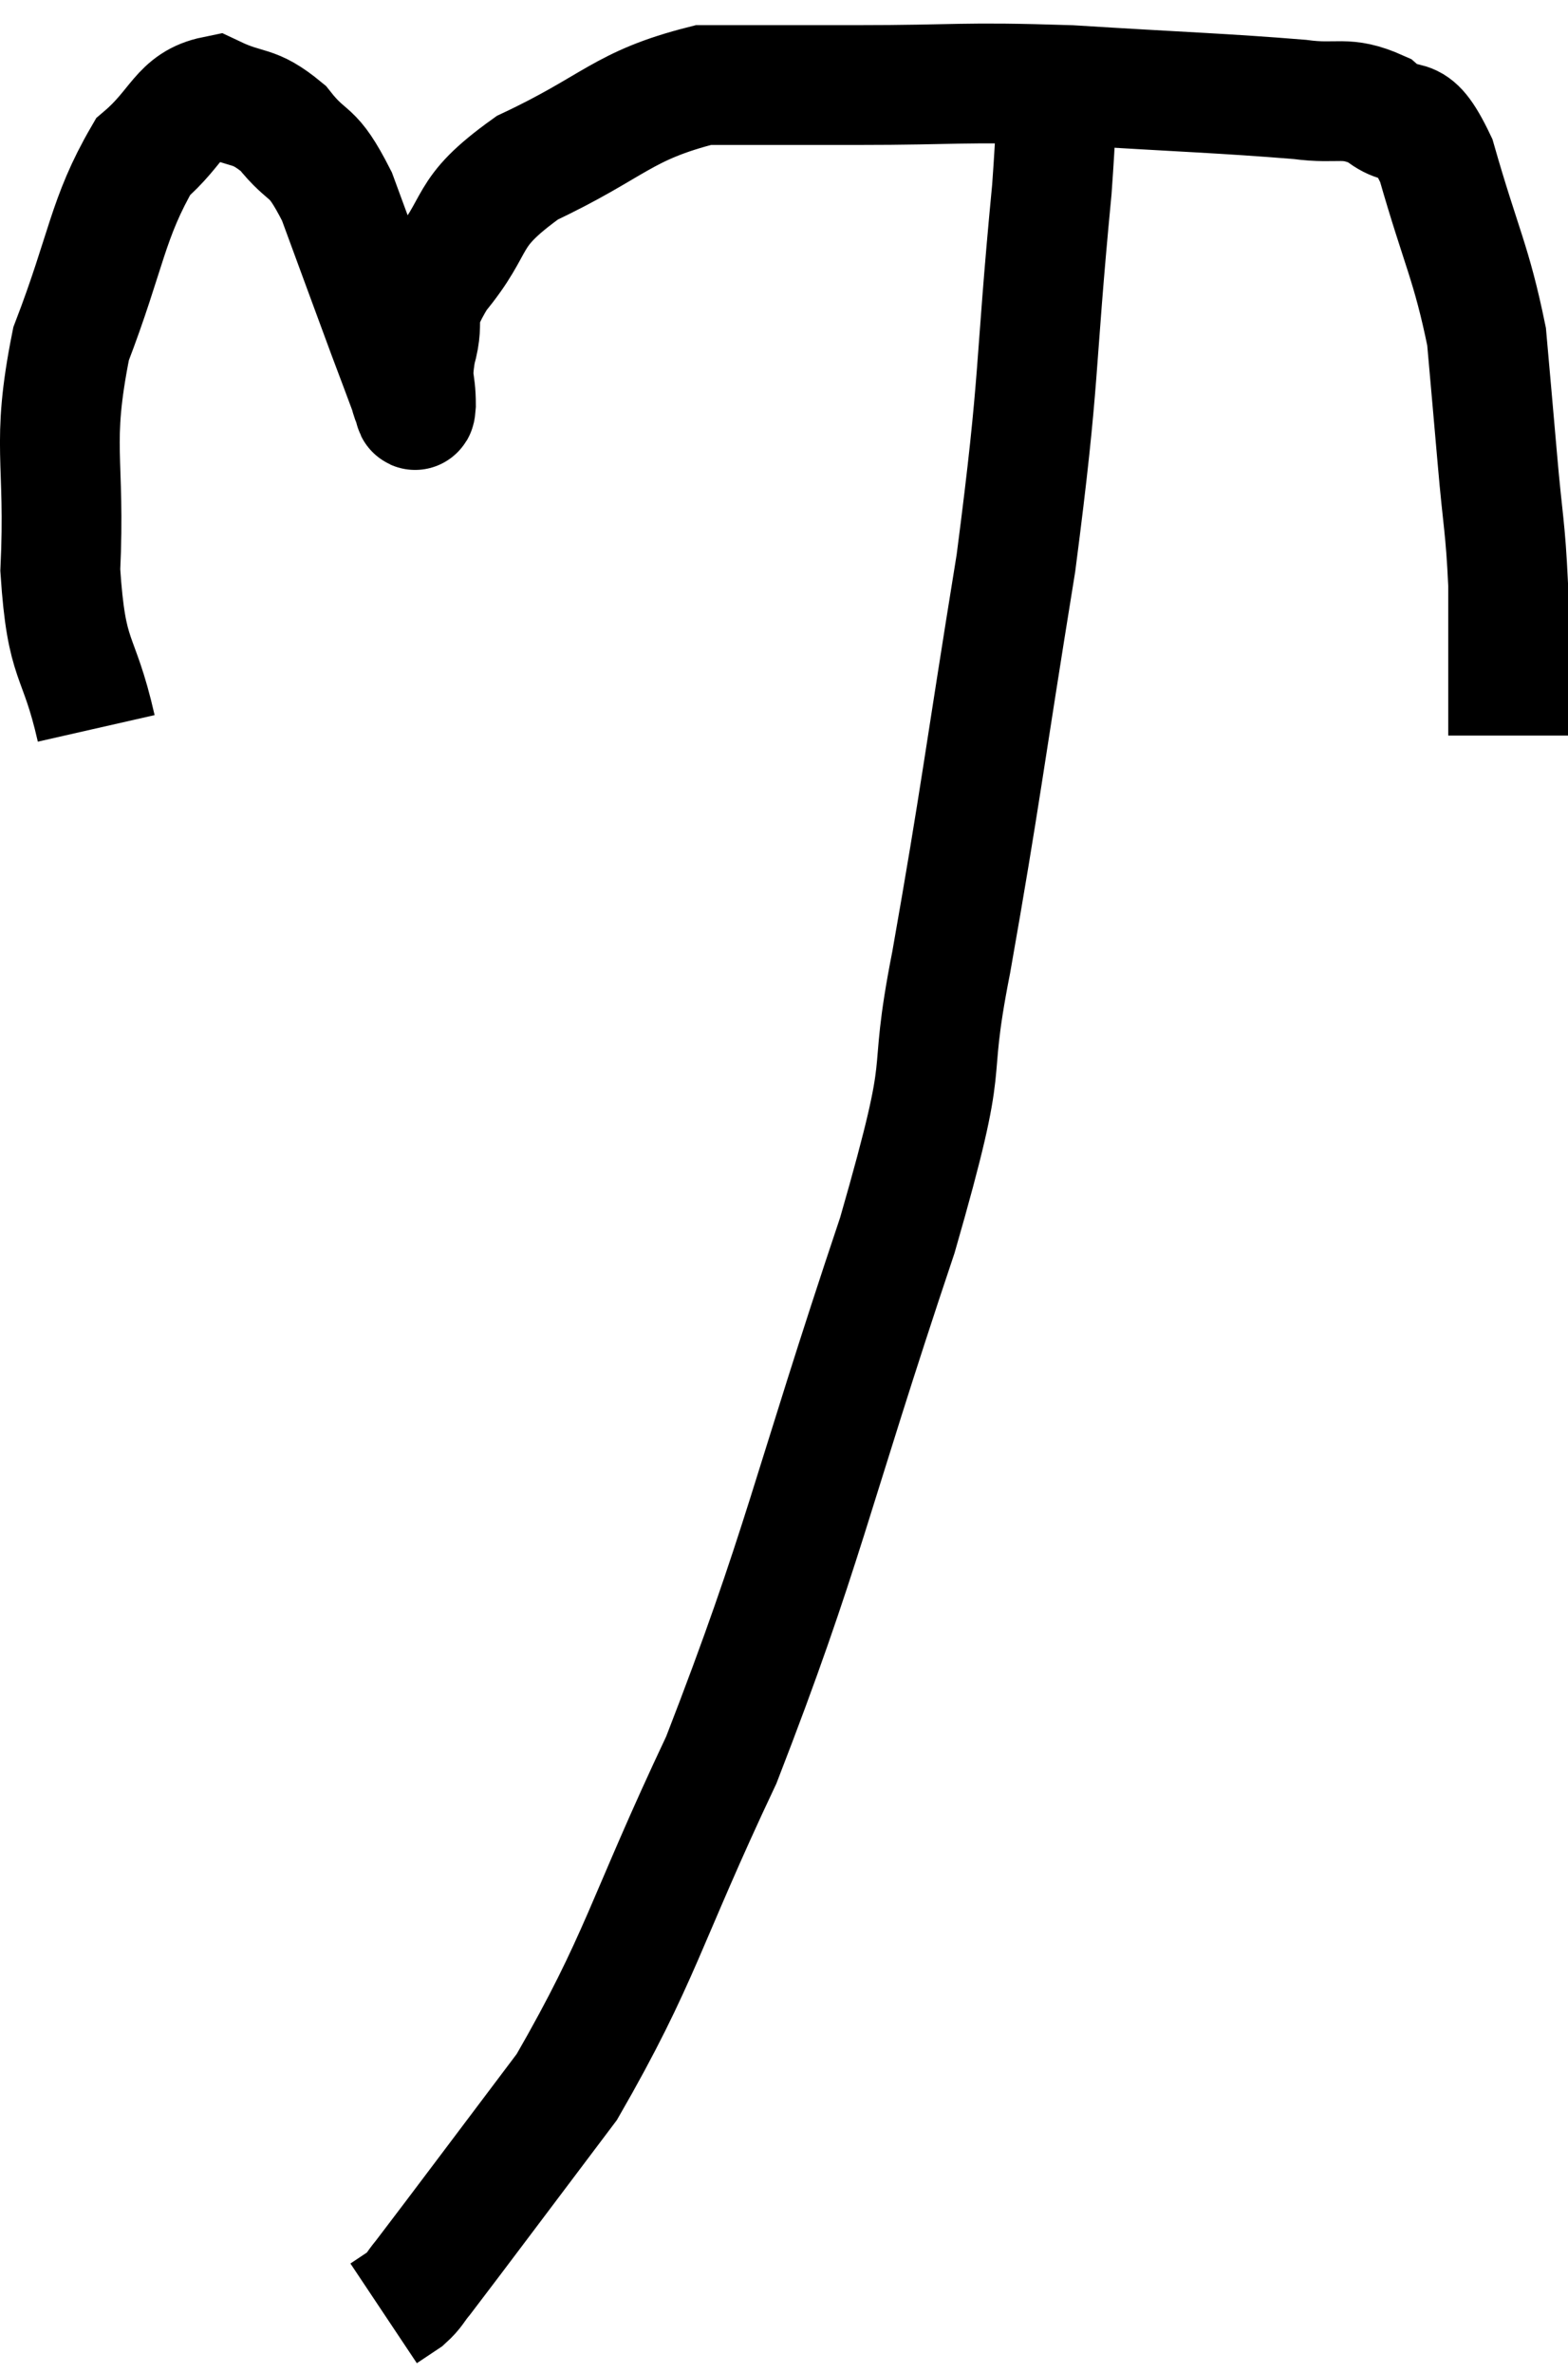 <svg xmlns="http://www.w3.org/2000/svg" viewBox="7.513 6.38 26.187 39.62" width="26.187" height="39.62"><path d="M 9.12 18.54 C 8.82 17.22, 8.625 17.505, 8.52 15.9 C 8.61 14.01, 8.355 13.845, 8.7 12.12 C 9.3 10.56, 9.3 10.035, 9.9 9 C 10.5 8.49, 10.515 8.1, 11.1 7.98 C 11.67 8.25, 11.73 8.1, 12.24 8.52 C 12.69 9.09, 12.705 8.805, 13.14 9.66 C 13.56 10.8, 13.68 11.13, 13.98 11.94 C 14.16 12.42, 14.235 12.615, 14.34 12.9 C 14.37 12.99, 14.37 13.02, 14.4 13.08 C 14.43 13.11, 14.445 13.35, 14.46 13.14 C 14.46 12.69, 14.37 12.78, 14.46 12.24 C 14.64 11.61, 14.355 11.745, 14.82 10.98 C 15.57 10.08, 15.21 9.975, 16.32 9.18 C 17.79 8.49, 17.895 8.145, 19.26 7.8 C 20.52 7.8, 20.25 7.8, 21.78 7.8 C 23.58 7.8, 23.52 7.74, 25.38 7.8 C 27.3 7.92, 27.93 7.935, 29.22 8.04 C 29.88 8.13, 29.97 7.965, 30.54 8.22 C 31.02 8.64, 31.05 8.115, 31.5 9.06 C 31.92 10.53, 32.085 10.755, 32.34 12 C 32.43 13.02, 32.43 13.005, 32.52 14.04 C 32.61 15.09, 32.655 15.165, 32.7 16.14 C 32.7 17.04, 32.7 17.31, 32.7 17.94 L 32.7 18.66" fill="none" stroke="black" stroke-width="2"></path><path d="M 25.08 7.38 C 25.08 8.46, 25.23 7.44, 25.08 9.54 C 24.78 12.66, 24.9 12.555, 24.48 15.78 C 23.94 19.11, 23.895 19.635, 23.4 22.44 C 22.95 24.72, 23.46 23.67, 22.5 27 C 21.03 31.38, 20.94 32.205, 19.56 35.76 C 18.27 38.49, 18.225 39.06, 16.98 41.22 C 15.78 42.81, 15.255 43.515, 14.58 44.4 C 14.43 44.58, 14.445 44.61, 14.28 44.76 L 13.92 45" fill="none" stroke="black" stroke-width="2"></path></svg>